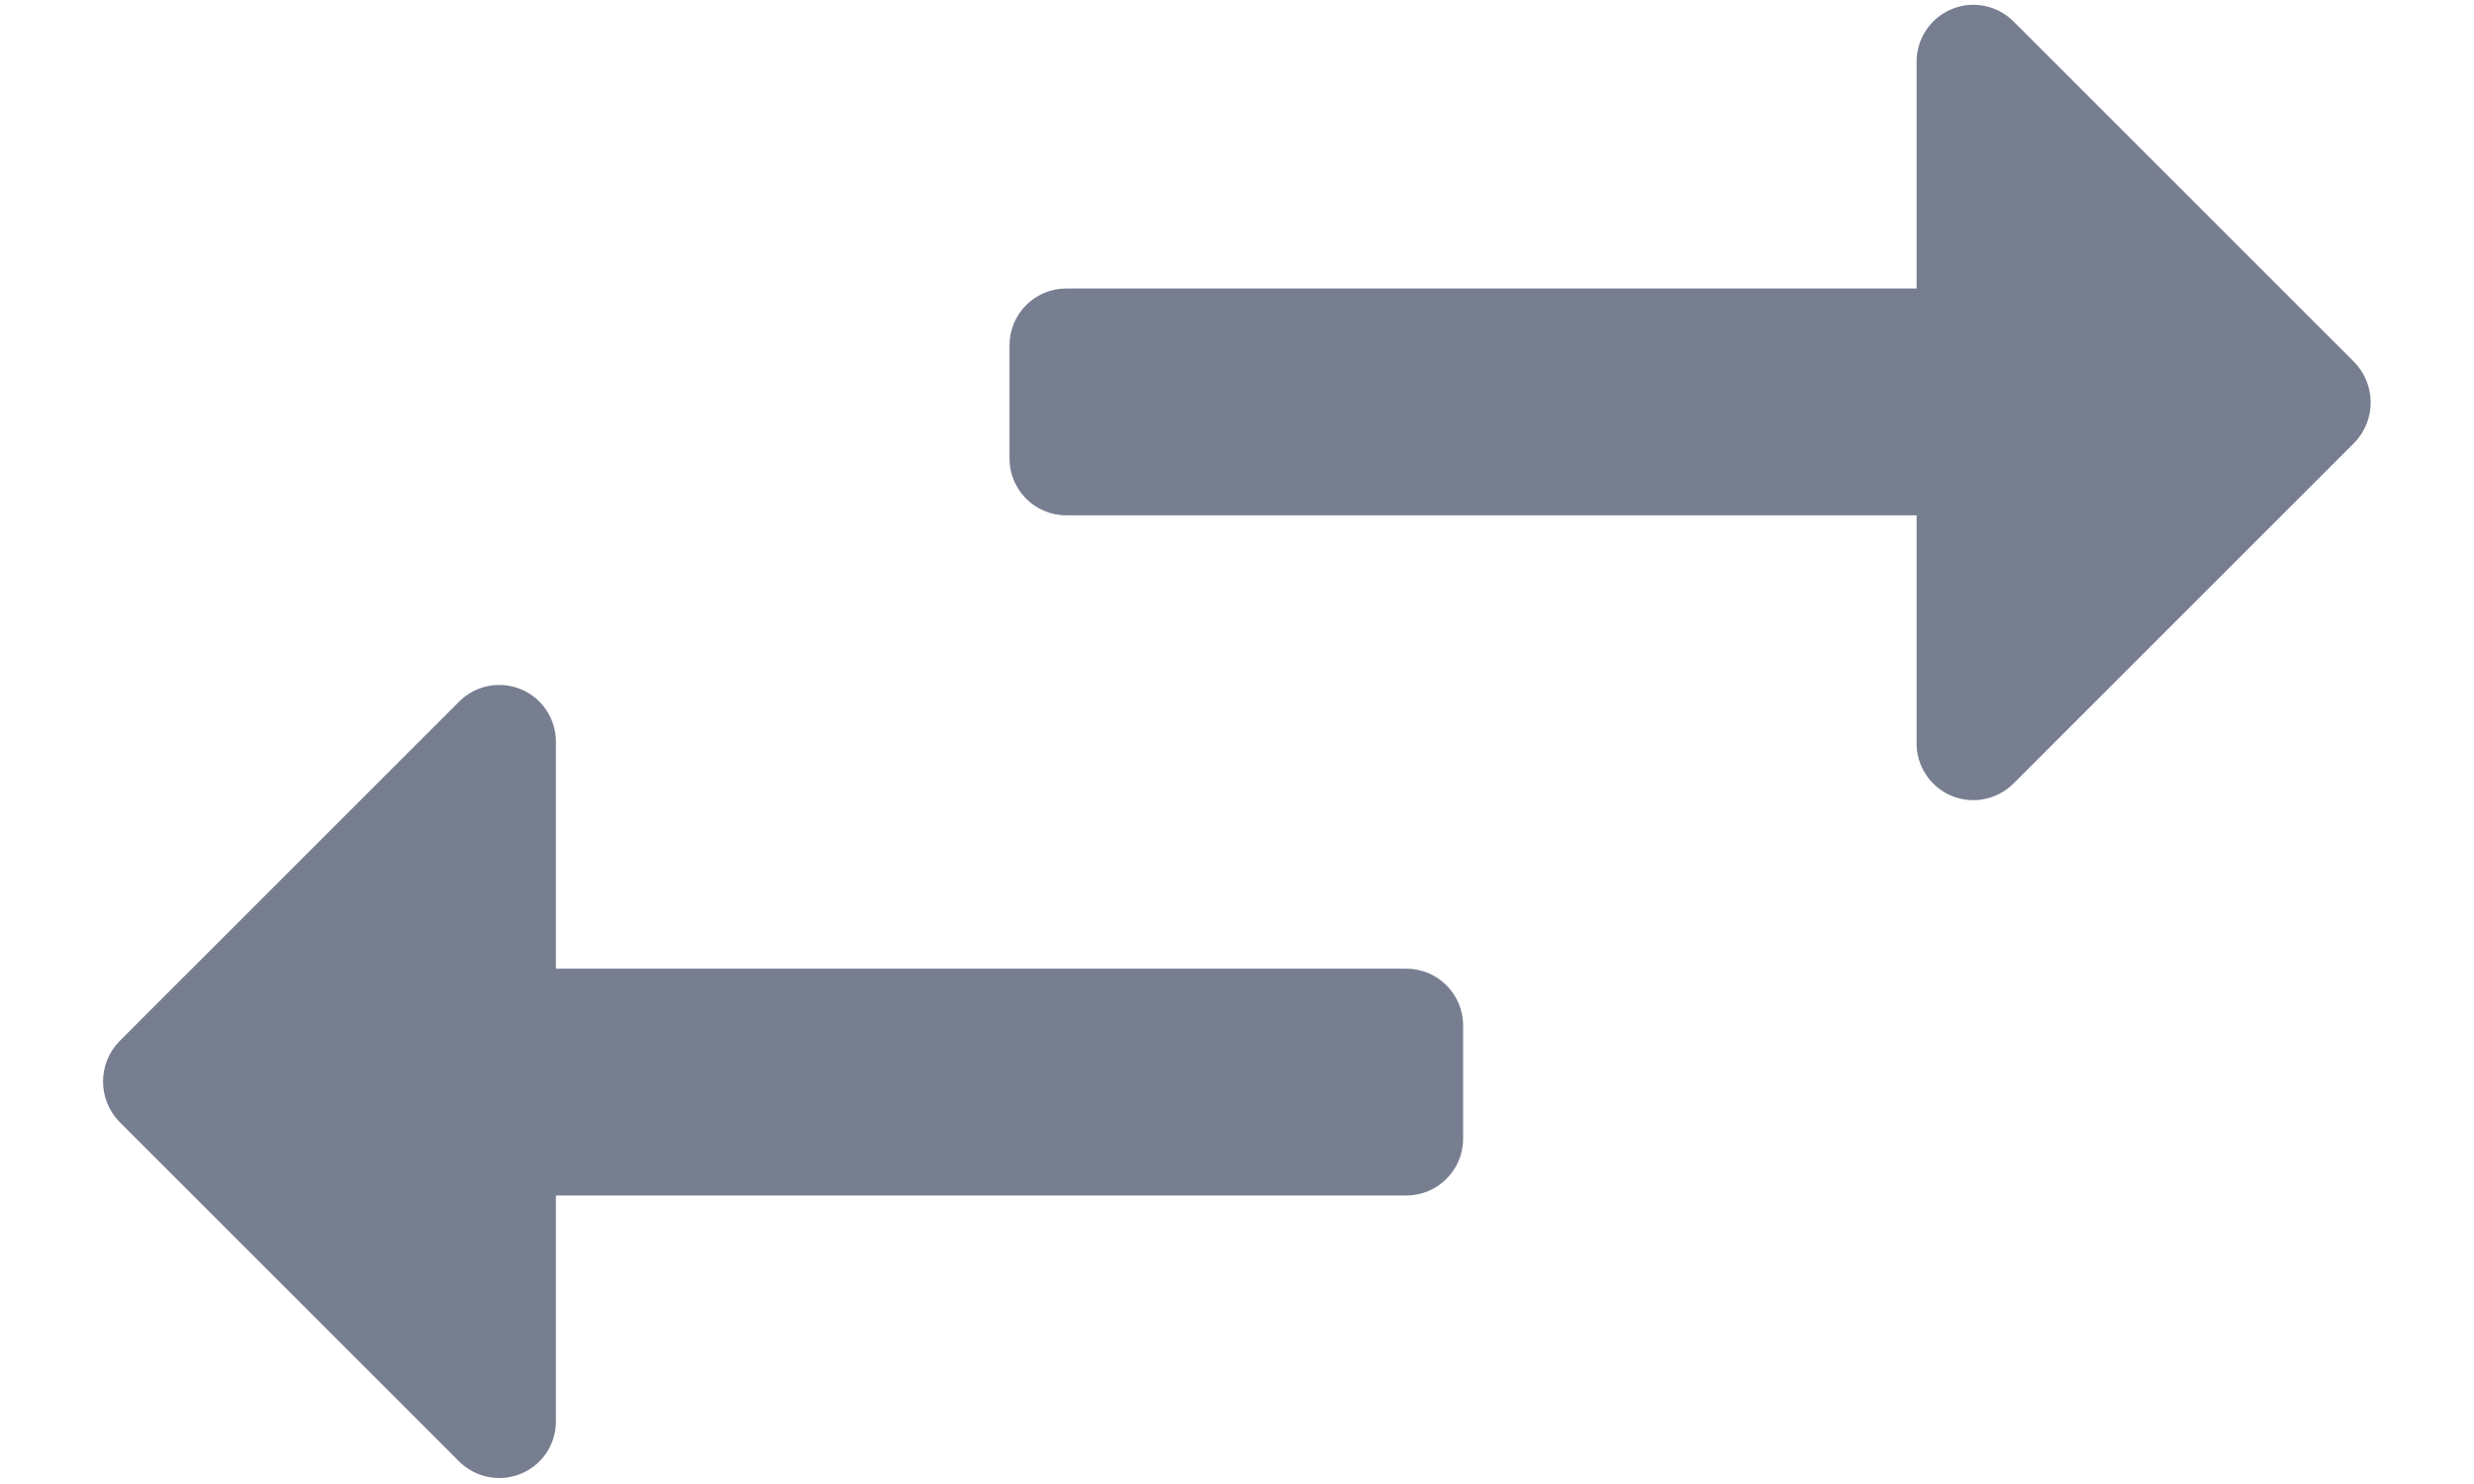 <svg width="20px" height="12px" viewBox="0 0 20 12" version="1.1" xmlns="http://www.w3.org/2000/svg" xmlns:xlink="http://www.w3.org/1999/xlink">
  <g id="Page-1" stroke="none" stroke-width="1" fill="none" fill-rule="evenodd">
      <g id="Group-4-Copy" transform="translate(-13, -16)" fill="#777E90" fill-rule="nonzero">
          <g id="swap_horizontal" transform="translate(12, 11)">
              <path d="M20.033,8.58 L17.283,11.33 C17.151,11.466 16.95,11.508 16.776,11.435 C16.601,11.362 16.489,11.189 16.494,11 L16.494,9.167 L9.619,9.167 C9.366,9.167 9.161,8.961 9.161,8.708 L9.161,7.792 C9.161,7.539 9.366,7.333 9.619,7.333 L16.494,7.333 L16.494,5.5 C16.493,5.315 16.604,5.147 16.774,5.075 C16.944,5.003 17.141,5.04 17.274,5.17 L20.024,7.92 C20.208,8.1 20.212,8.395 20.033,8.58 Z M12.369,12.833 L5.494,12.833 L5.494,11 C5.495,10.815 5.385,10.647 5.215,10.575 C5.044,10.503 4.847,10.54 4.715,10.67 L1.965,13.42 C1.789,13.601 1.789,13.89 1.965,14.071 L4.715,16.821 C4.846,16.949 5.041,16.987 5.211,16.917 C5.38,16.848 5.492,16.683 5.494,16.5 L5.494,14.667 L12.369,14.667 C12.622,14.667 12.828,14.461 12.828,14.208 L12.828,13.292 C12.828,13.039 12.622,12.833 12.369,12.833 Z" id="Icon-color"></path>
          </g>
      </g>
  </g>
</svg>